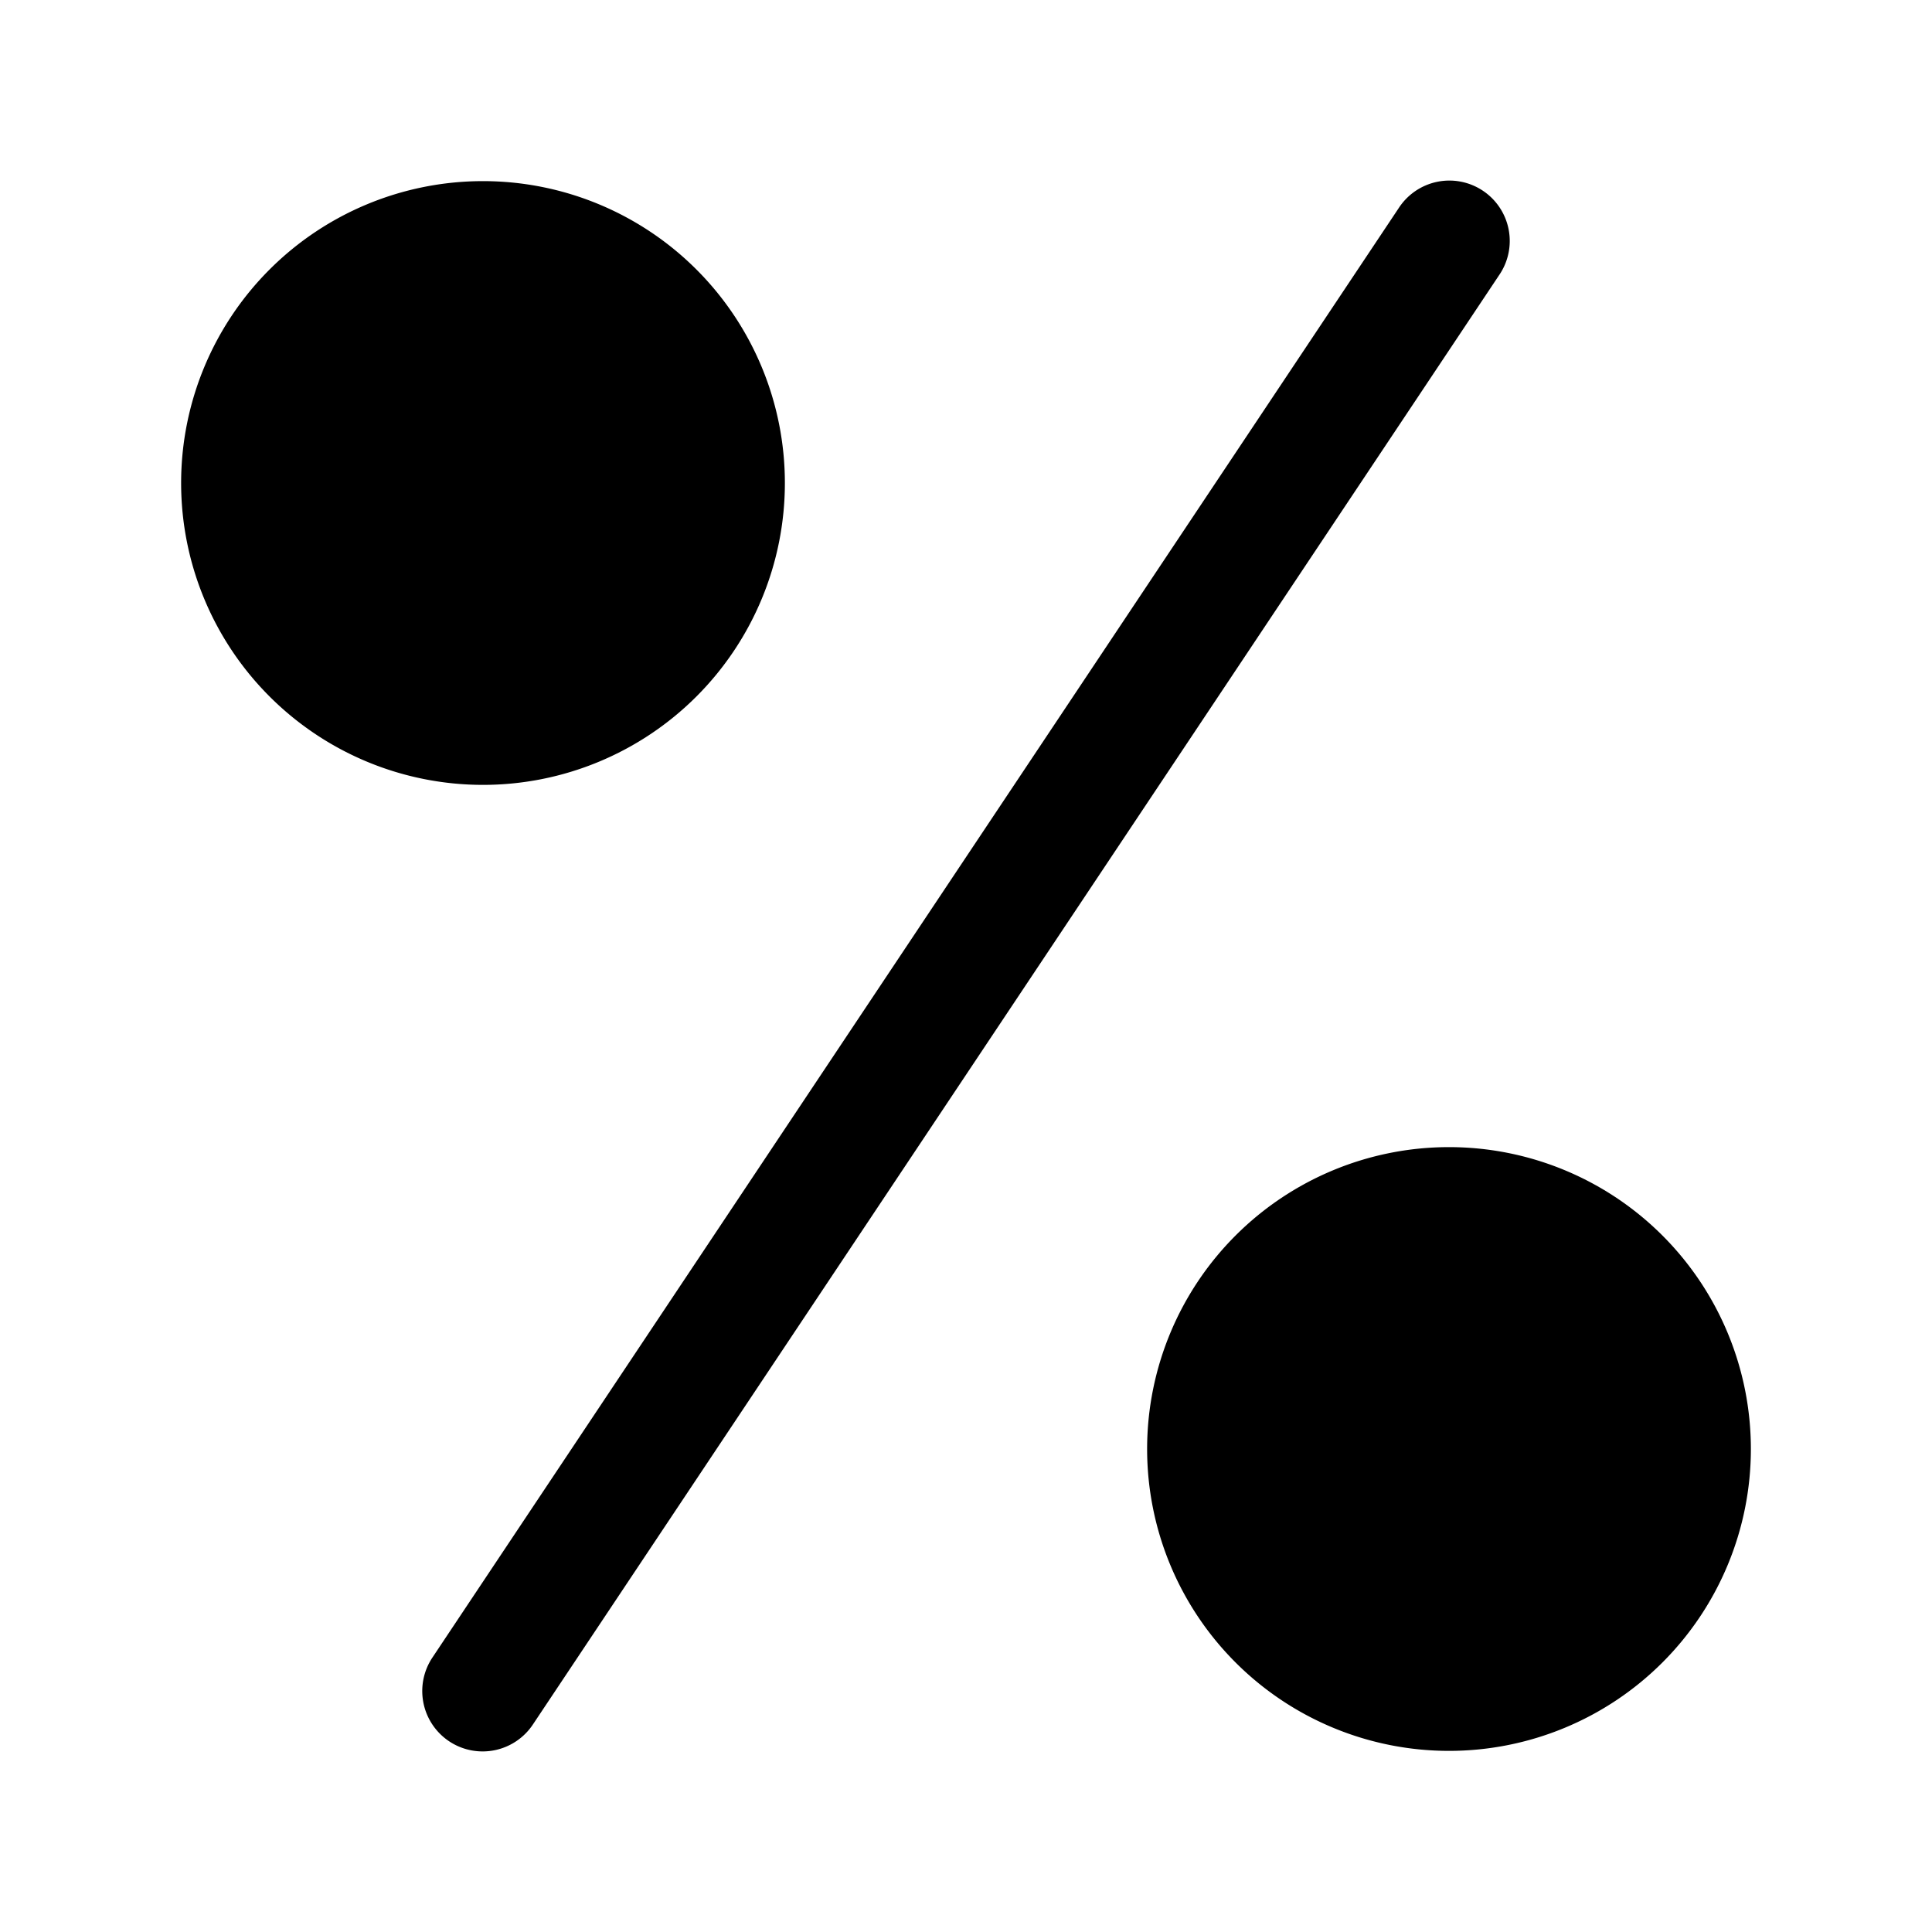 <svg xmlns="http://www.w3.org/2000/svg" width="24" height="24" fill="currentColor" viewBox="0 0 24 24">
  <path fill-rule="evenodd" d="M18.624 3.416a.75.75 0 10-1.248-.832l-12 18a.75.75 0 101.248.832l12-18zM2.25 6a3.75 3.75 0 117.5 0 3.75 3.75 0 01-7.5 0zM18 14.25a3.75 3.75 0 100 7.5 3.75 3.75 0 000-7.5z"/>
</svg>
